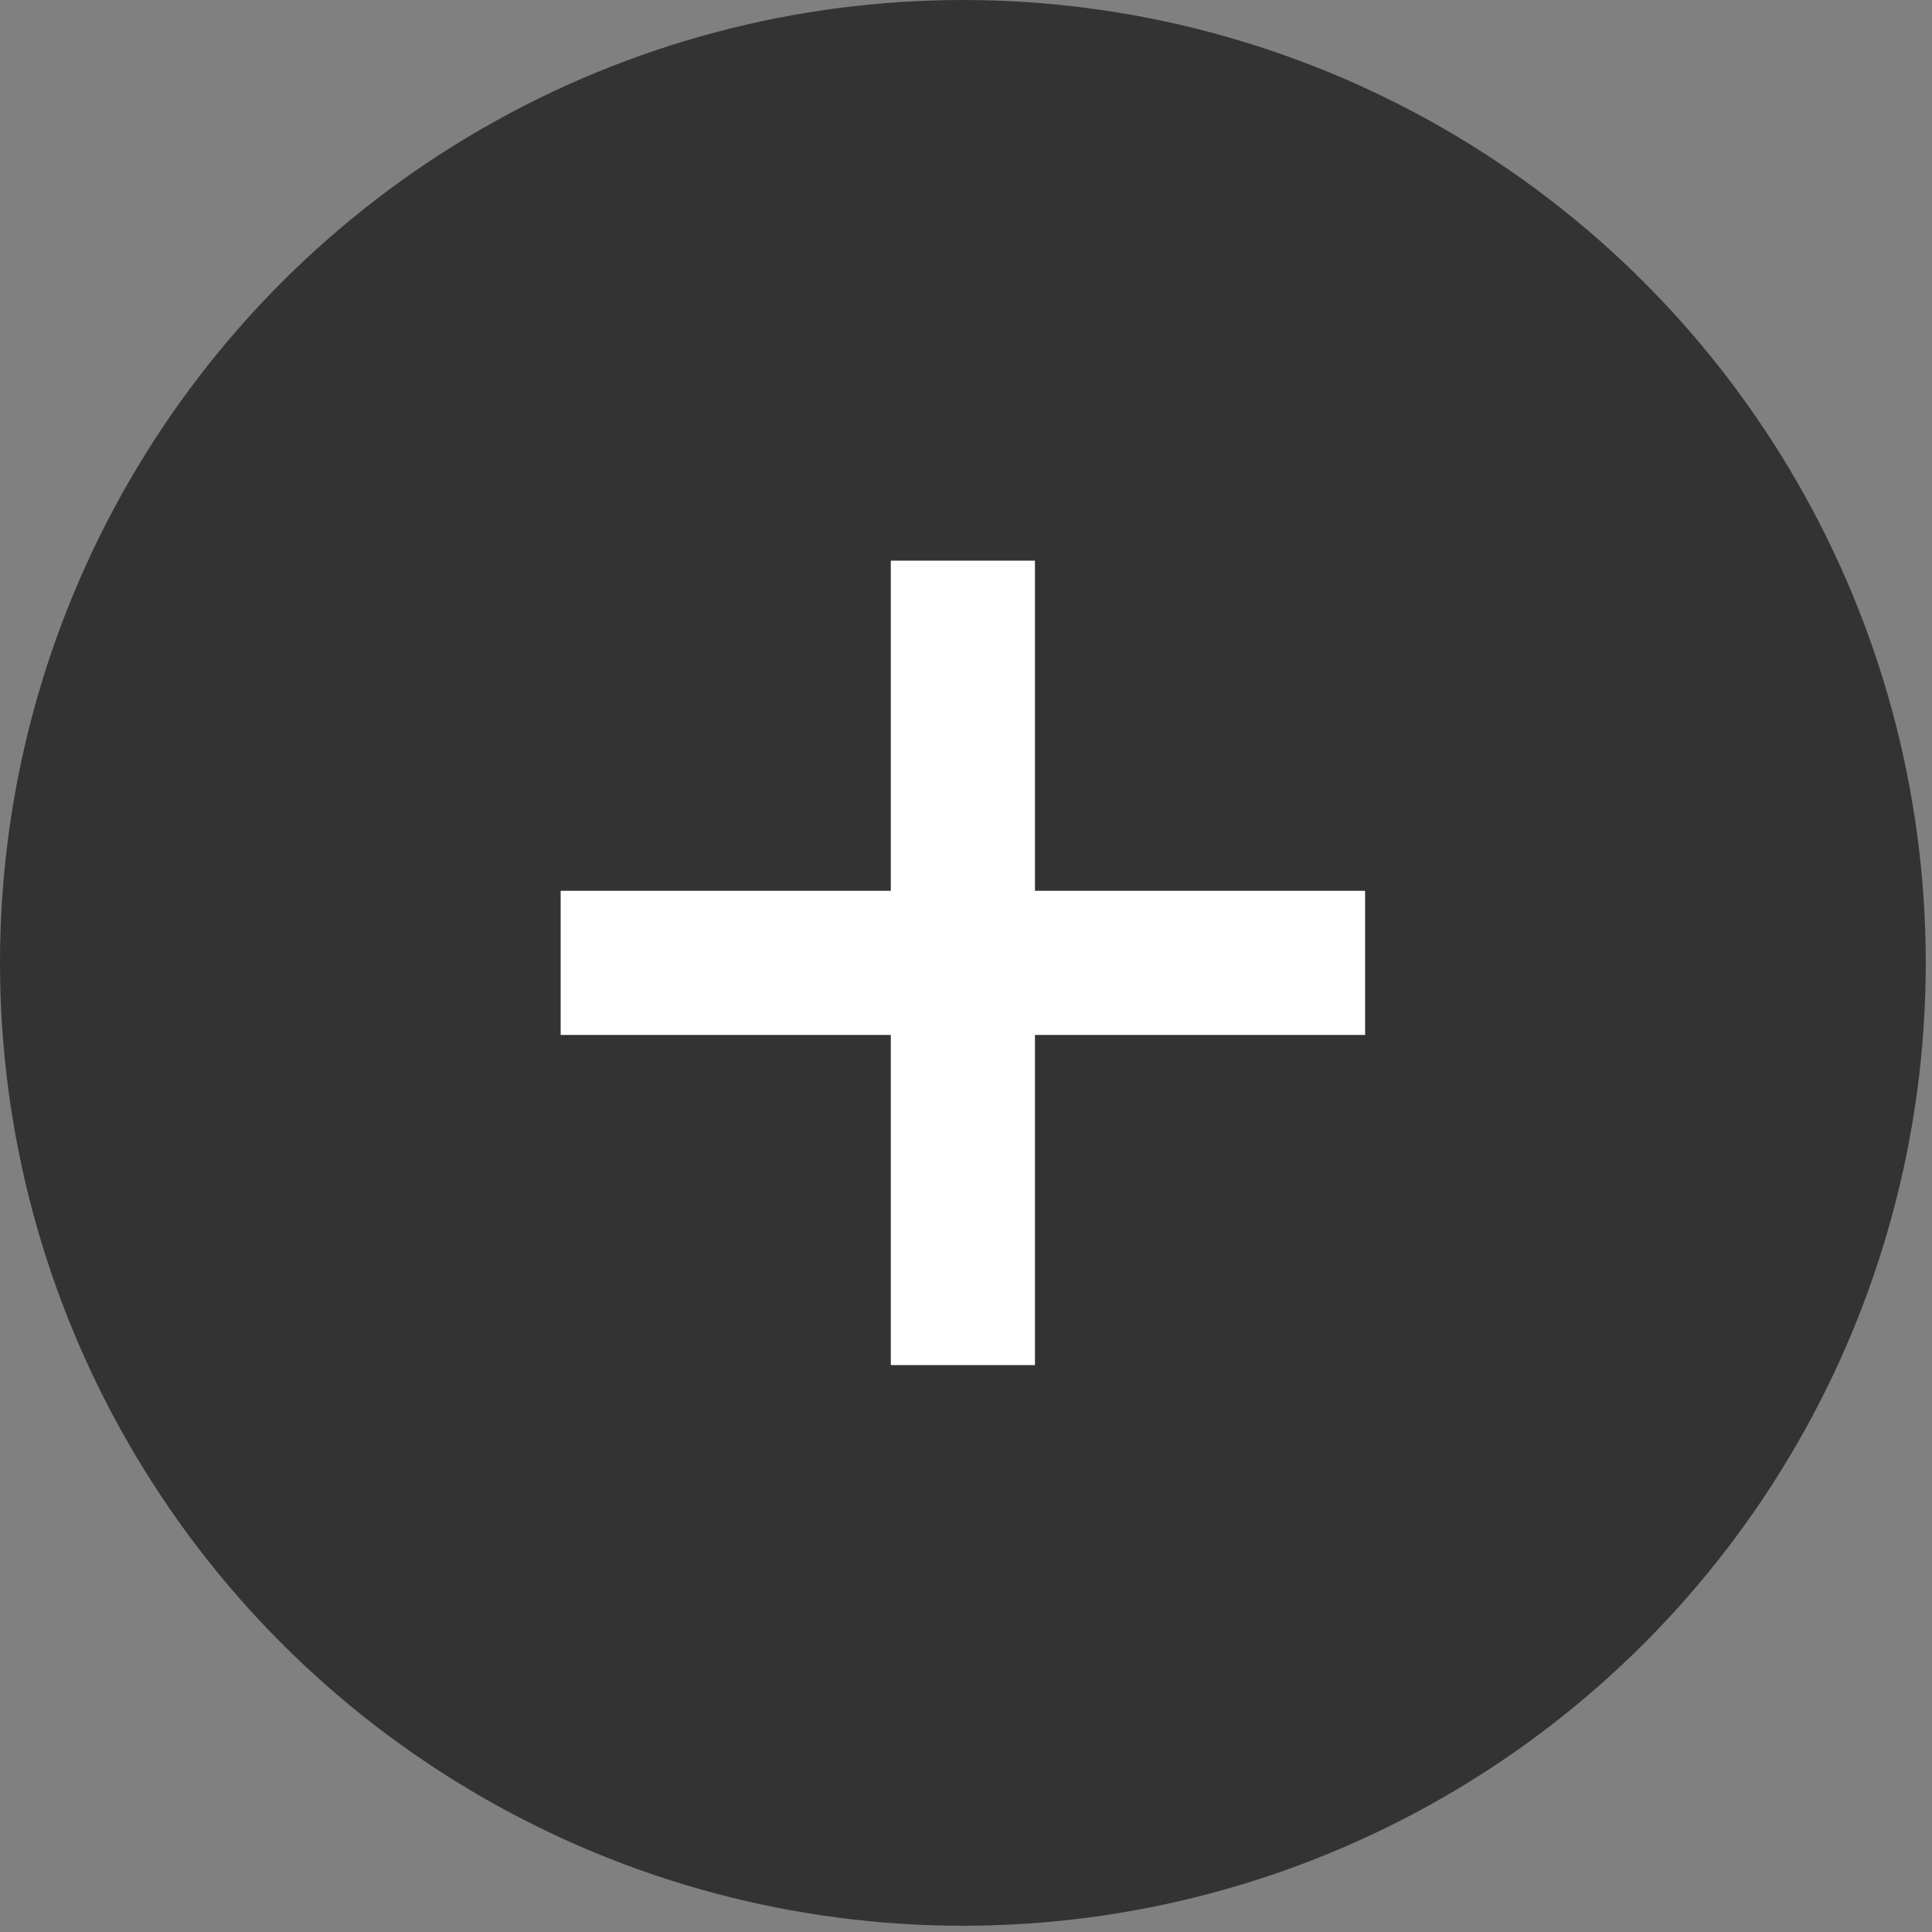 <svg xmlns="http://www.w3.org/2000/svg" width="26" height="26" viewBox="0 0 26 26">
    <rect x="0" y="0" width="26" height="26" fill="#808080" stroke="none"/>
    <g fill="none" fill-rule="evenodd">
        <circle cx="12.958" cy="12.958" r="12.958" fill="#333"/>
        <path fill="#FFF" d="M13.928 11.988h4.443v1.94h-4.443v4.443h-1.94v-4.443H7.545v-1.94h4.443V7.545h1.94v4.443z"/>
    </g>
</svg>
